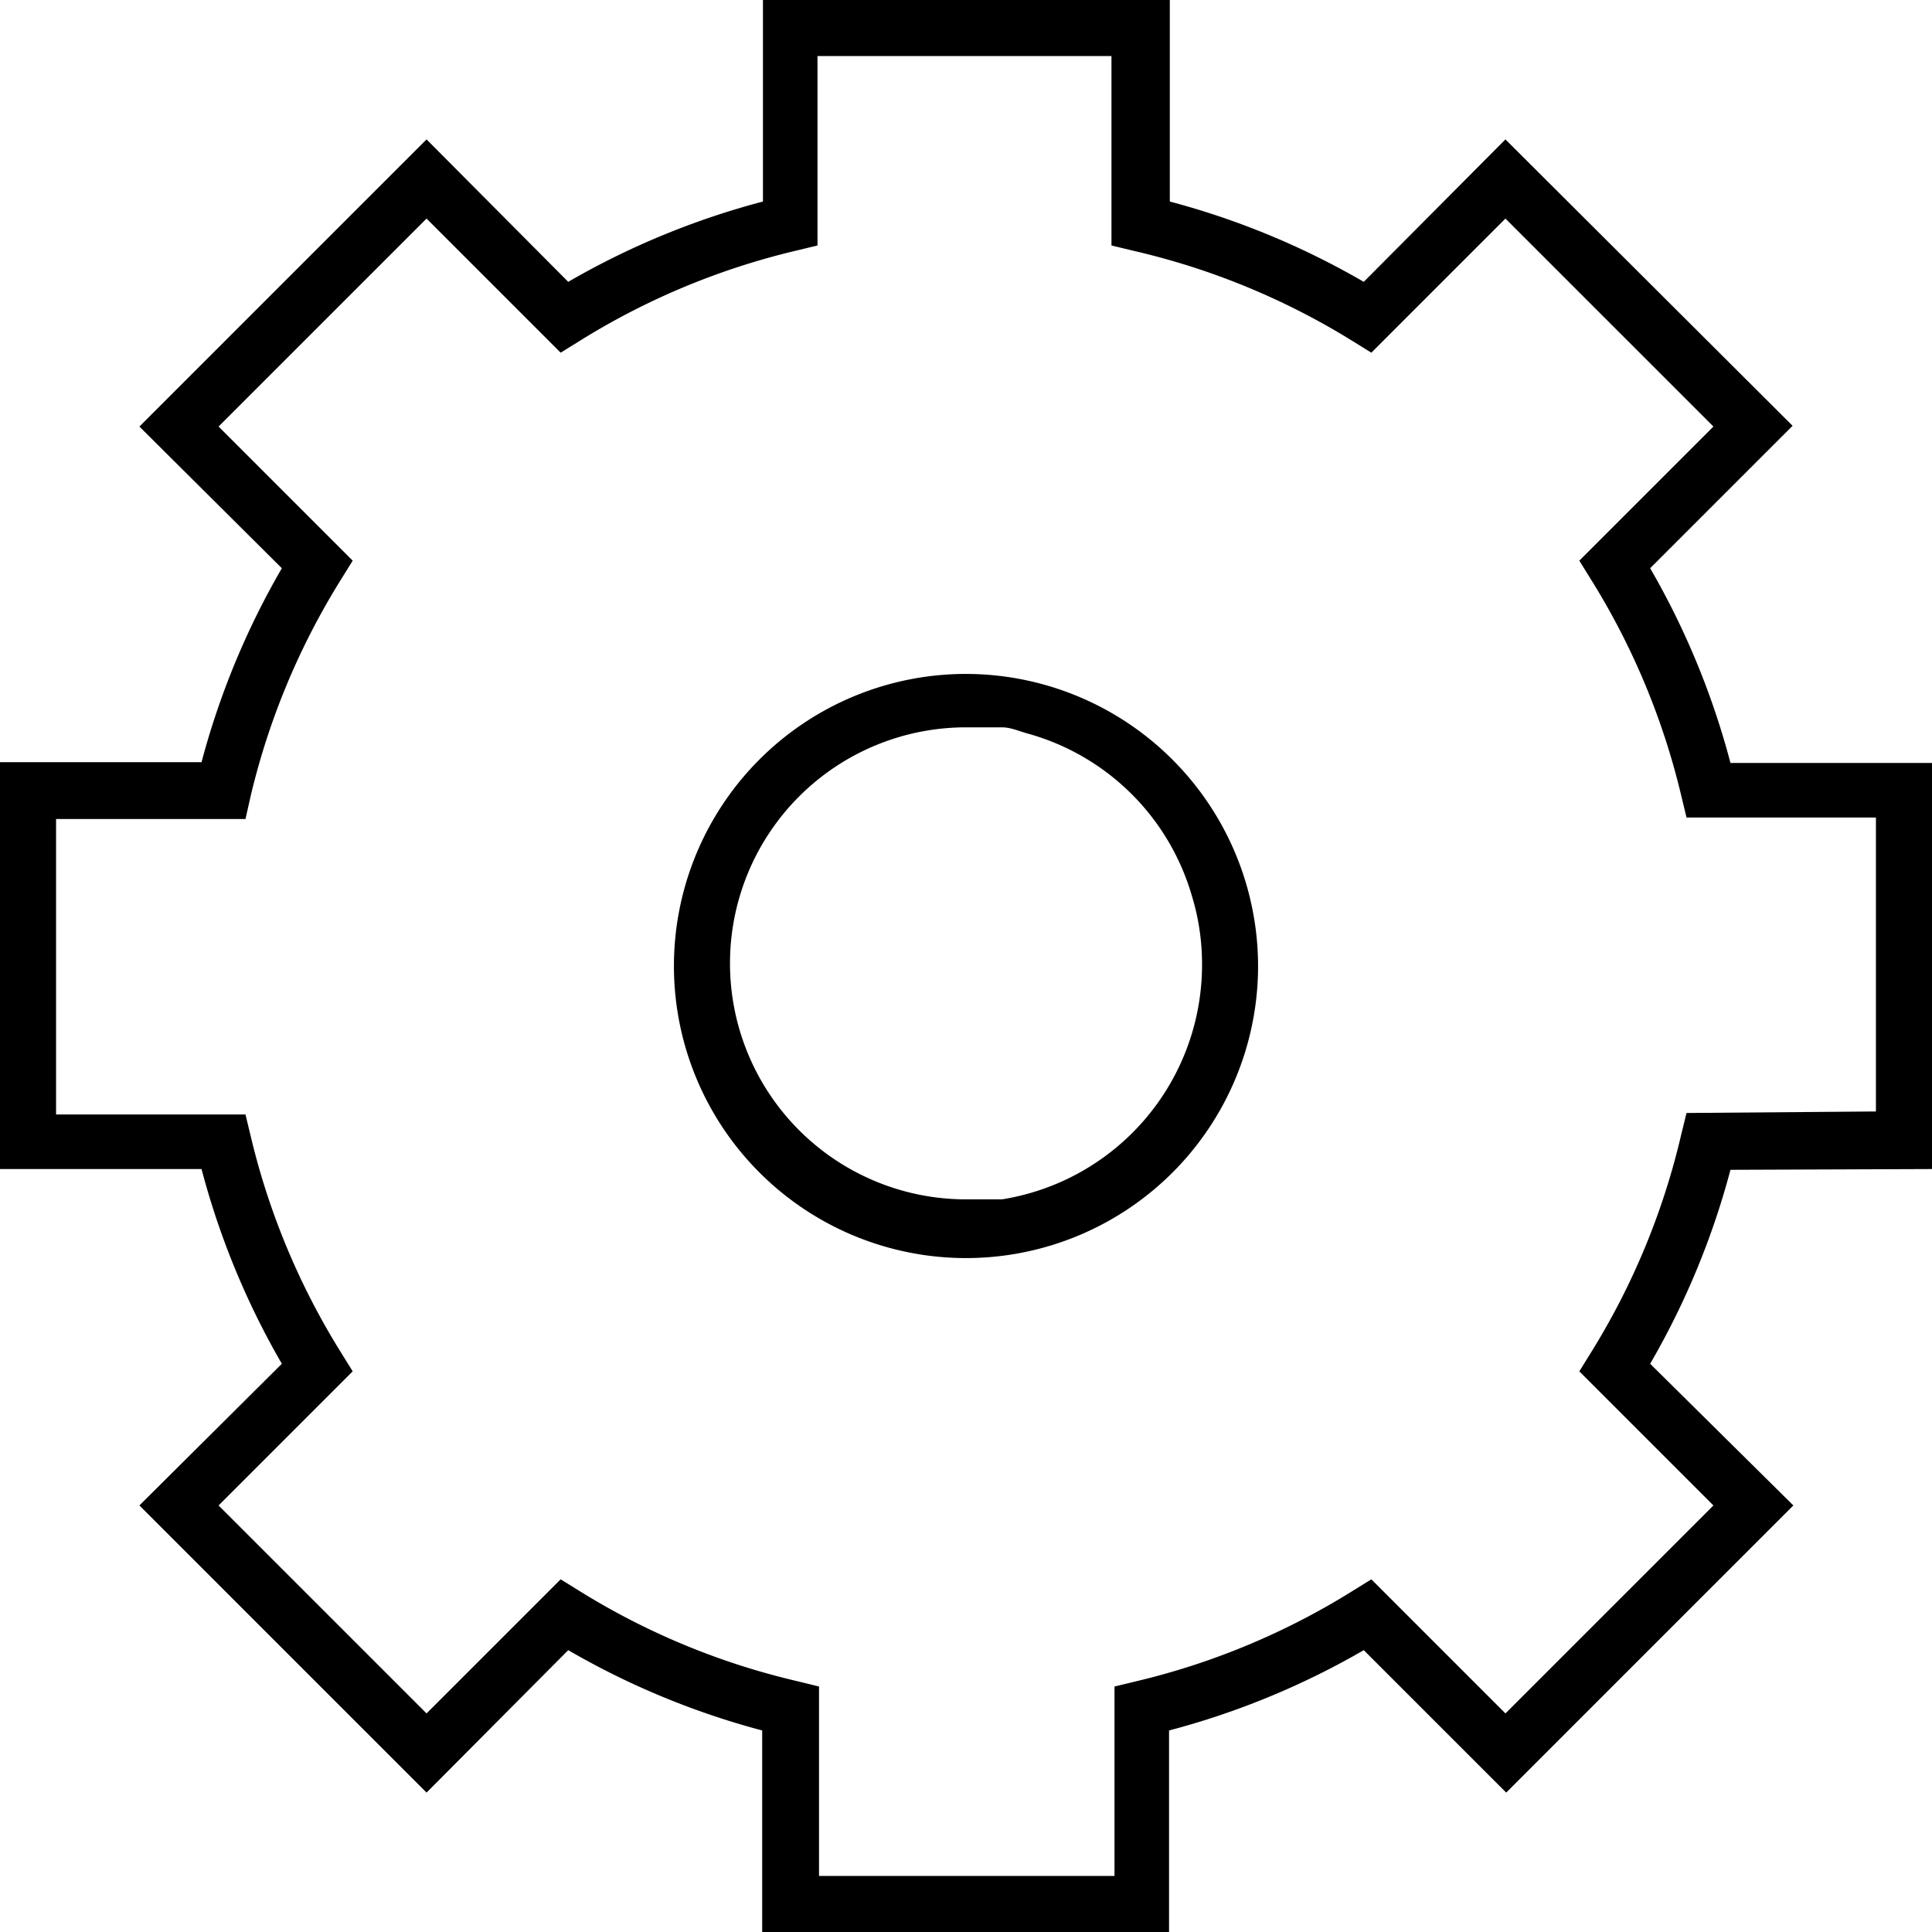 <svg viewBox="0 0 51 51" xmlns="http://www.w3.org/2000/svg"><g fill="none"><path d="m.5.5h50v50h-50z"/><path d="m.5.5h50v50h-50z"/><path d="m27.15 19.51c-.23-.06-.46-.13-.7-.17h-.31c-.21 0-.43 0-.64 0a6.23 6.23 0 0 0 0 12.46h.64.31a6.27 6.27 0 0 0 5.28-6.16 6.12 6.12 0 0 0 -.27-1.72 6.25 6.25 0 0 0 -4.31-4.41z"/><path d="m49.52 21.62h-5l-.14-.62a19.12 19.12 0 0 0 -2.38-5.7l-.31-.5 3.54-3.54-5.49-5.49-3.54 3.54-.5-.31a19.12 19.12 0 0 0 -5.7-2.38l-.58-.14v-5h-7.8v5l-.62.14a19.12 19.12 0 0 0 -5.7 2.38l-.5.31-3.54-3.54-5.49 5.49 3.54 3.54-.31.5a19.12 19.12 0 0 0 -2.38 5.7l-.14.58h-5v7.76h5l.14.58a19.12 19.12 0 0 0 2.38 5.78l.31.5-3.54 3.54 5.49 5.49 3.54-3.54.5.31a19.07 19.07 0 0 0 5.75 2.38l.57.14v5h7.76v-5l.58-.14a19.12 19.12 0 0 0 5.74-2.38l.5-.31 3.54 3.54 5.49-5.49-3.54-3.54.31-.5a19.07 19.07 0 0 0 2.38-5.7l.14-.57h5zm-24 11.59a7.71 7.71 0 1 1 7.71-7.71 7.72 7.72 0 0 1 -7.73 7.71z"/></g><path d="m51 30.86v-10.72h-5.32a20.82 20.82 0 0 0 -2.12-5.14l3.76-3.76-7.58-7.56-3.74 3.76a20.82 20.82 0 0 0 -5.12-2.12v-5.32h-10.74v5.32a20.82 20.82 0 0 0 -5.14 2.12l-3.74-3.76-7.58 7.58 3.76 3.74a20.82 20.82 0 0 0 -2.12 5.12h-5.32v10.74h5.32a20.82 20.82 0 0 0 2.12 5.14l-3.76 3.74 7.58 7.58 3.74-3.76a20.82 20.82 0 0 0 5.12 2.12v5.32h10.74v-5.32a20.82 20.82 0 0 0 5.14-2.12l3.76 3.76 7.58-7.58-3.78-3.74a20.82 20.82 0 0 0 2.12-5.12zm-6.48-1.48-.14.57a19.07 19.07 0 0 1 -2.38 5.75l-.31.5 3.54 3.54-5.49 5.49-3.54-3.54-.5.31a19.12 19.12 0 0 1 -5.7 2.38l-.58.14v5h-7.8v-5l-.57-.14a19.07 19.07 0 0 1 -5.75-2.38l-.5-.31-3.54 3.54-5.49-5.49 3.54-3.54-.31-.5a19.12 19.12 0 0 1 -2.38-5.7l-.14-.58h-5v-7.8h5l.14-.62a19.12 19.12 0 0 1 2.38-5.7l.31-.5-3.54-3.54 5.49-5.49 3.54 3.54.5-.31a19.12 19.12 0 0 1 5.7-2.38l.58-.14v-5h7.76v5l.58.14a19.12 19.12 0 0 1 5.78 2.38l.5.31 3.54-3.54 5.49 5.49-3.54 3.54.31.5a19.12 19.12 0 0 1 2.38 5.7l.14.58h5v7.76z"/><path d="m25.5 17.79a7.71 7.71 0 1 0 7.71 7.71 7.72 7.72 0 0 0 -7.71-7.71zm.95 13.87h-.31c-.21 0-.43 0-.64 0a6.23 6.23 0 0 1 0-12.46h.64.31c.24 0 .47.11.7.17a6.25 6.25 0 0 1 4.31 4.27 6.12 6.12 0 0 1 .27 1.72 6.27 6.27 0 0 1 -5.28 6.3z"/></svg>